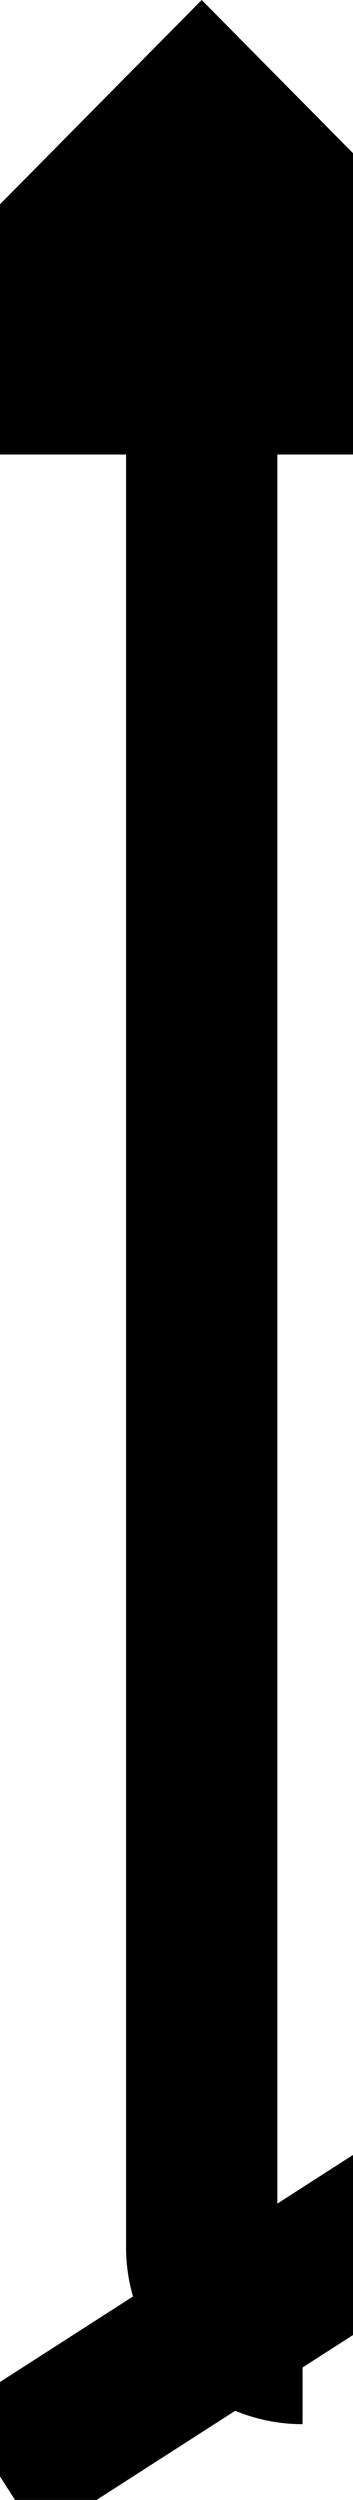 ﻿<?xml version="1.0" encoding="utf-8"?>
<svg version="1.1" width="7px" height="49.5px" viewBox="834.5 1030  7 49.5" xmlns:xlink="http://www.w3.org/1999/xlink" xmlns="http://www.w3.org/2000/svg">
  <path d="M 840.5 1076.5  A 2 2 0 0 1 838.5 1074.5 L 838.5 1037  " stroke-width="3" stroke="#000000" fill="none" />
  <path d="M 842.905 1071.767  L 833.649 1077.711  L 835.27 1080.235  L 844.526 1074.292  L 842.905 1071.767  Z M 847.4 1039  L 838.5 1030  L 829.6 1039  L 847.4 1039  Z " fill-rule="nonzero" fill="#000000" stroke="none" />
</svg>